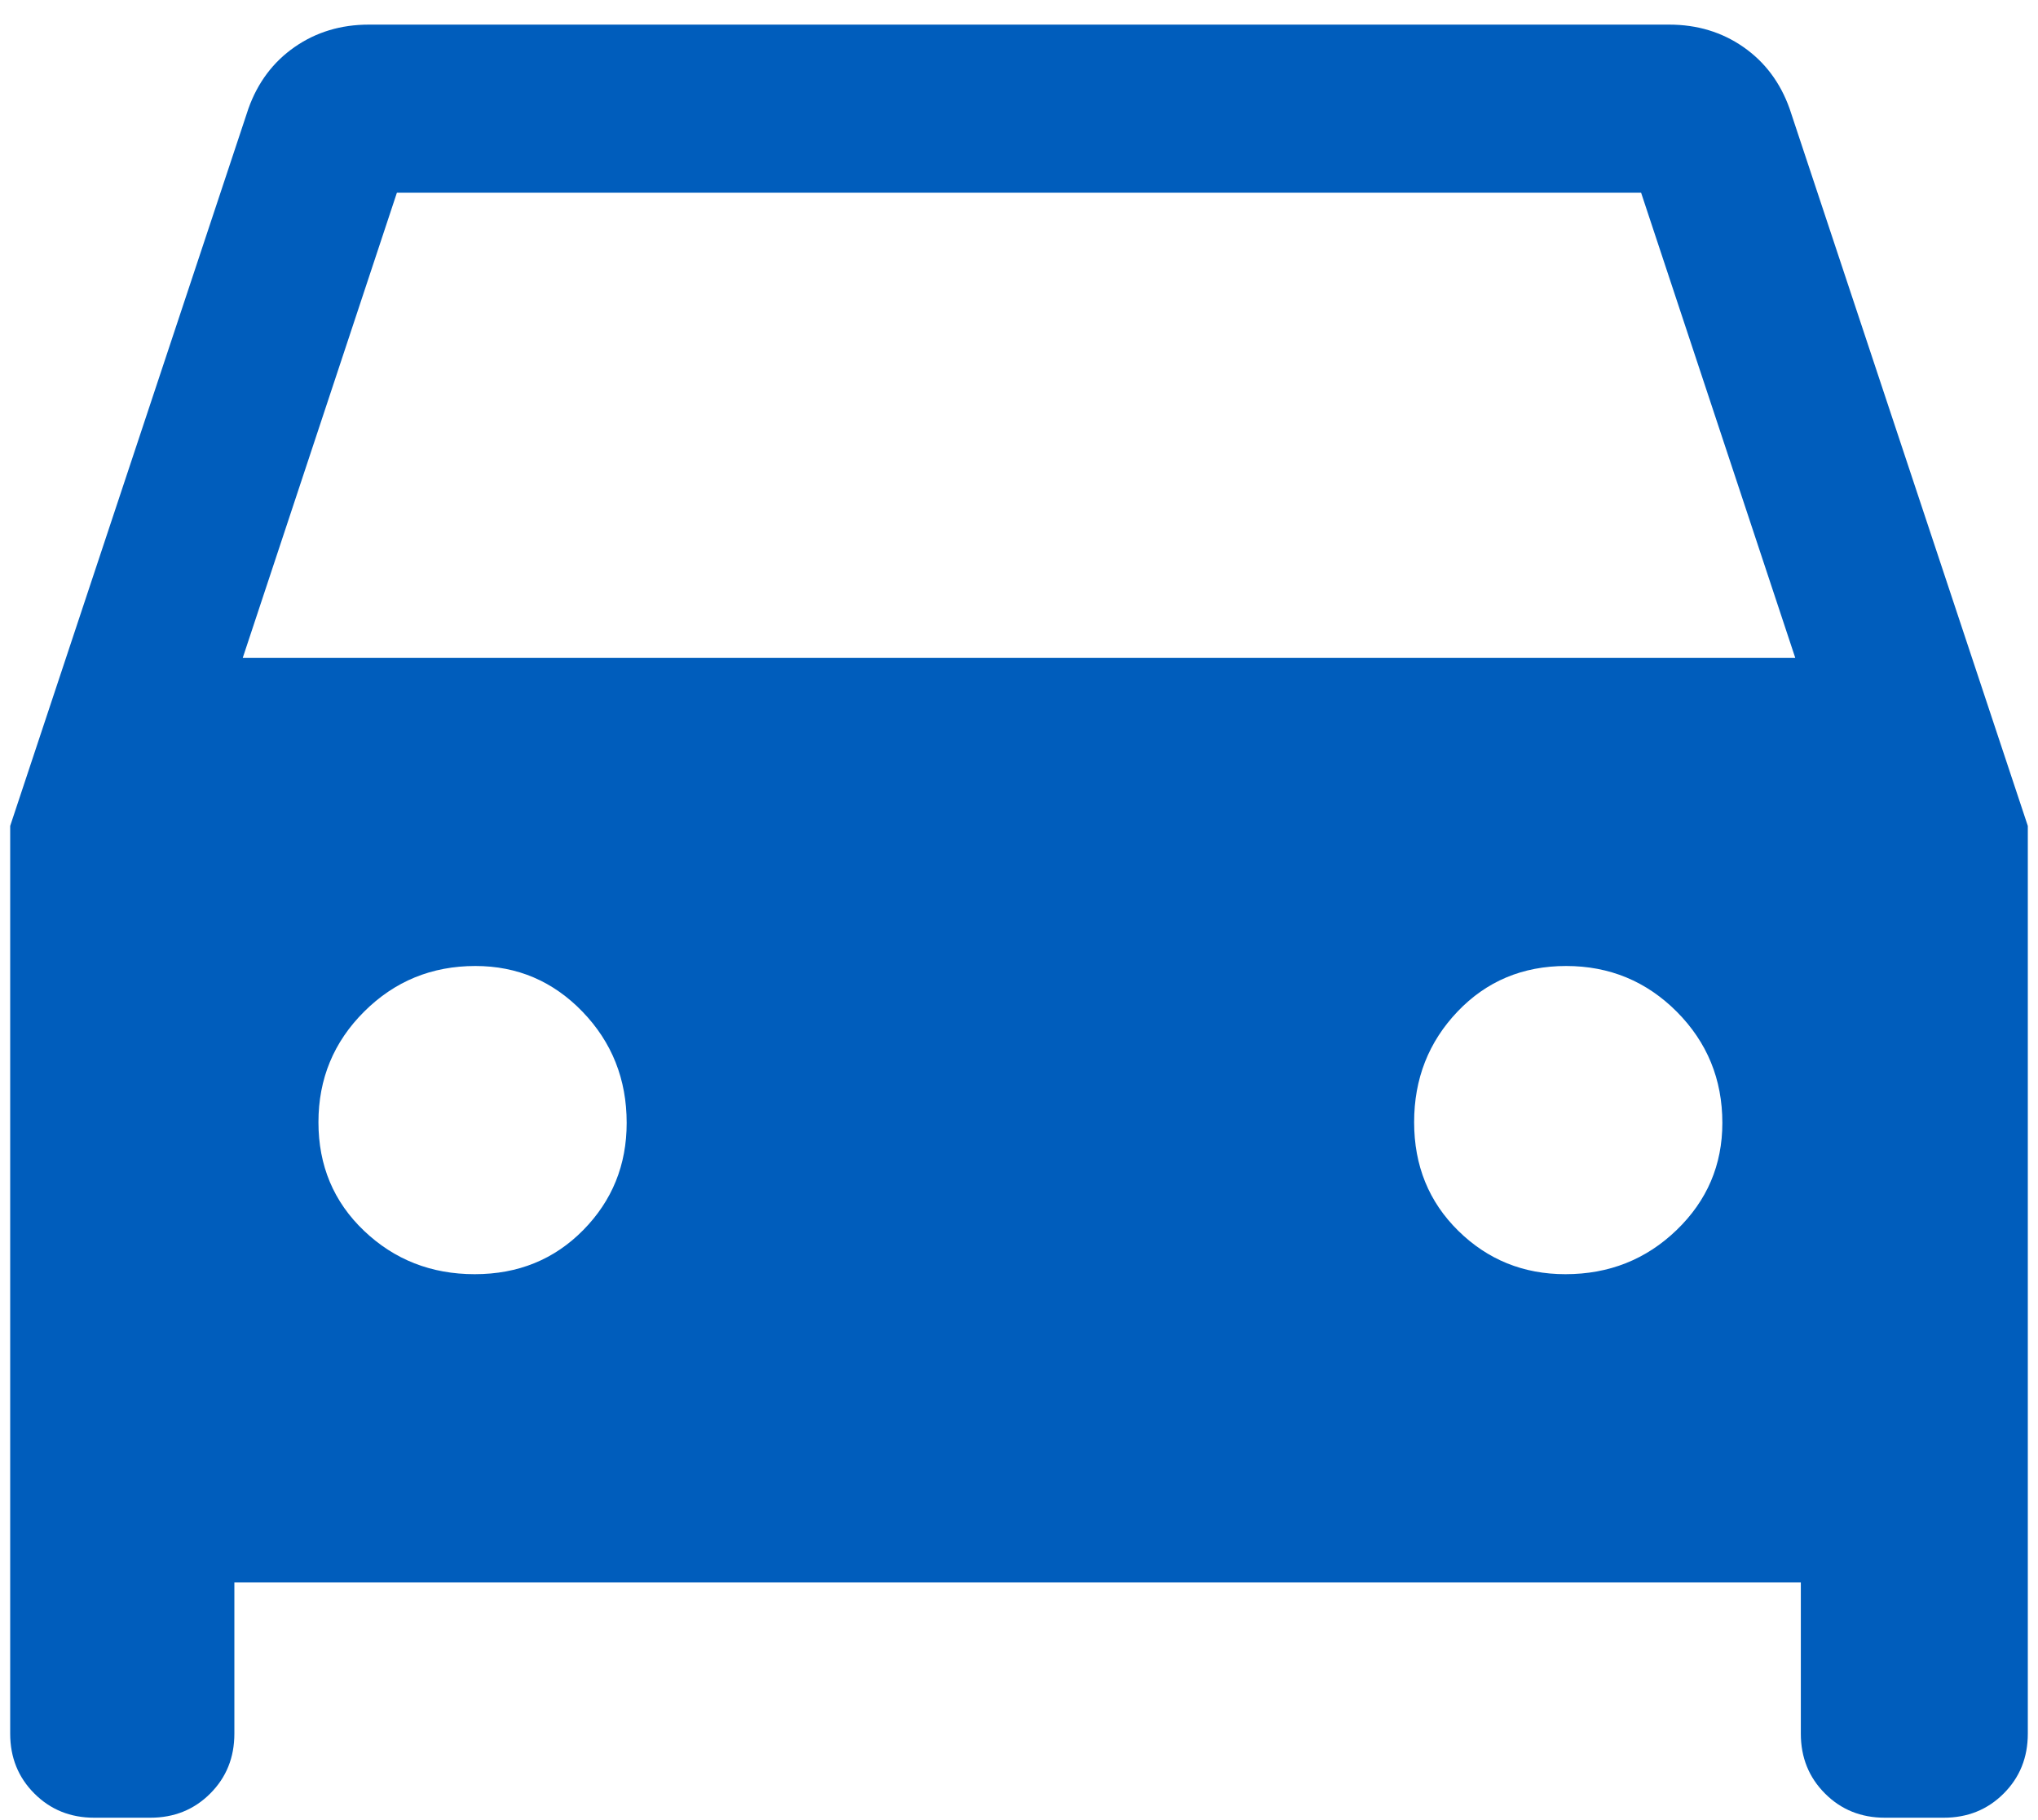 <svg width="75" height="67" viewBox="0 0 75 67" fill="none" xmlns="http://www.w3.org/2000/svg">
<path d="M8.625 58.244V63.812C8.625 64.689 8.329 65.424 7.736 66.016C7.143 66.61 6.408 66.906 5.531 66.906H3.469C2.592 66.906 1.858 66.61 1.265 66.016C0.672 65.424 0.375 64.689 0.375 63.812V30.4L9.141 4C9.484 3.038 10.052 2.281 10.842 1.731C11.633 1.181 12.544 0.906 13.575 0.906H61.425C62.456 0.906 63.367 1.181 64.158 1.731C64.948 2.281 65.516 3.038 65.859 4L74.625 30.4V63.812C74.625 64.689 74.329 65.424 73.736 66.016C73.143 66.61 72.408 66.906 71.531 66.906H69.366C68.489 66.906 67.754 66.61 67.162 66.016C66.569 65.424 66.272 64.689 66.272 63.812V58.244H8.625ZM8.934 24.212H66.066L60.394 7.094H14.606L8.934 24.212ZM17.469 46.9C19.067 46.9 20.398 46.359 21.464 45.276C22.53 44.193 23.062 42.878 23.062 41.331C23.062 39.727 22.521 38.364 21.438 37.24C20.355 36.118 19.041 35.556 17.494 35.556C15.89 35.556 14.526 36.115 13.403 37.233C12.28 38.352 11.719 39.709 11.719 41.306C11.719 42.904 12.278 44.236 13.396 45.302C14.514 46.367 15.872 46.9 17.469 46.9ZM57.609 46.9C59.213 46.9 60.577 46.359 61.7 45.276C62.823 44.193 63.384 42.878 63.384 41.331C63.384 39.727 62.825 38.364 61.708 37.24C60.589 36.118 59.231 35.556 57.634 35.556C56.036 35.556 54.705 36.115 53.639 37.233C52.573 38.352 52.041 39.709 52.041 41.306C52.041 42.904 52.582 44.236 53.665 45.302C54.748 46.367 56.062 46.9 57.609 46.9Z" fill="#005DBC"/>
</svg>

